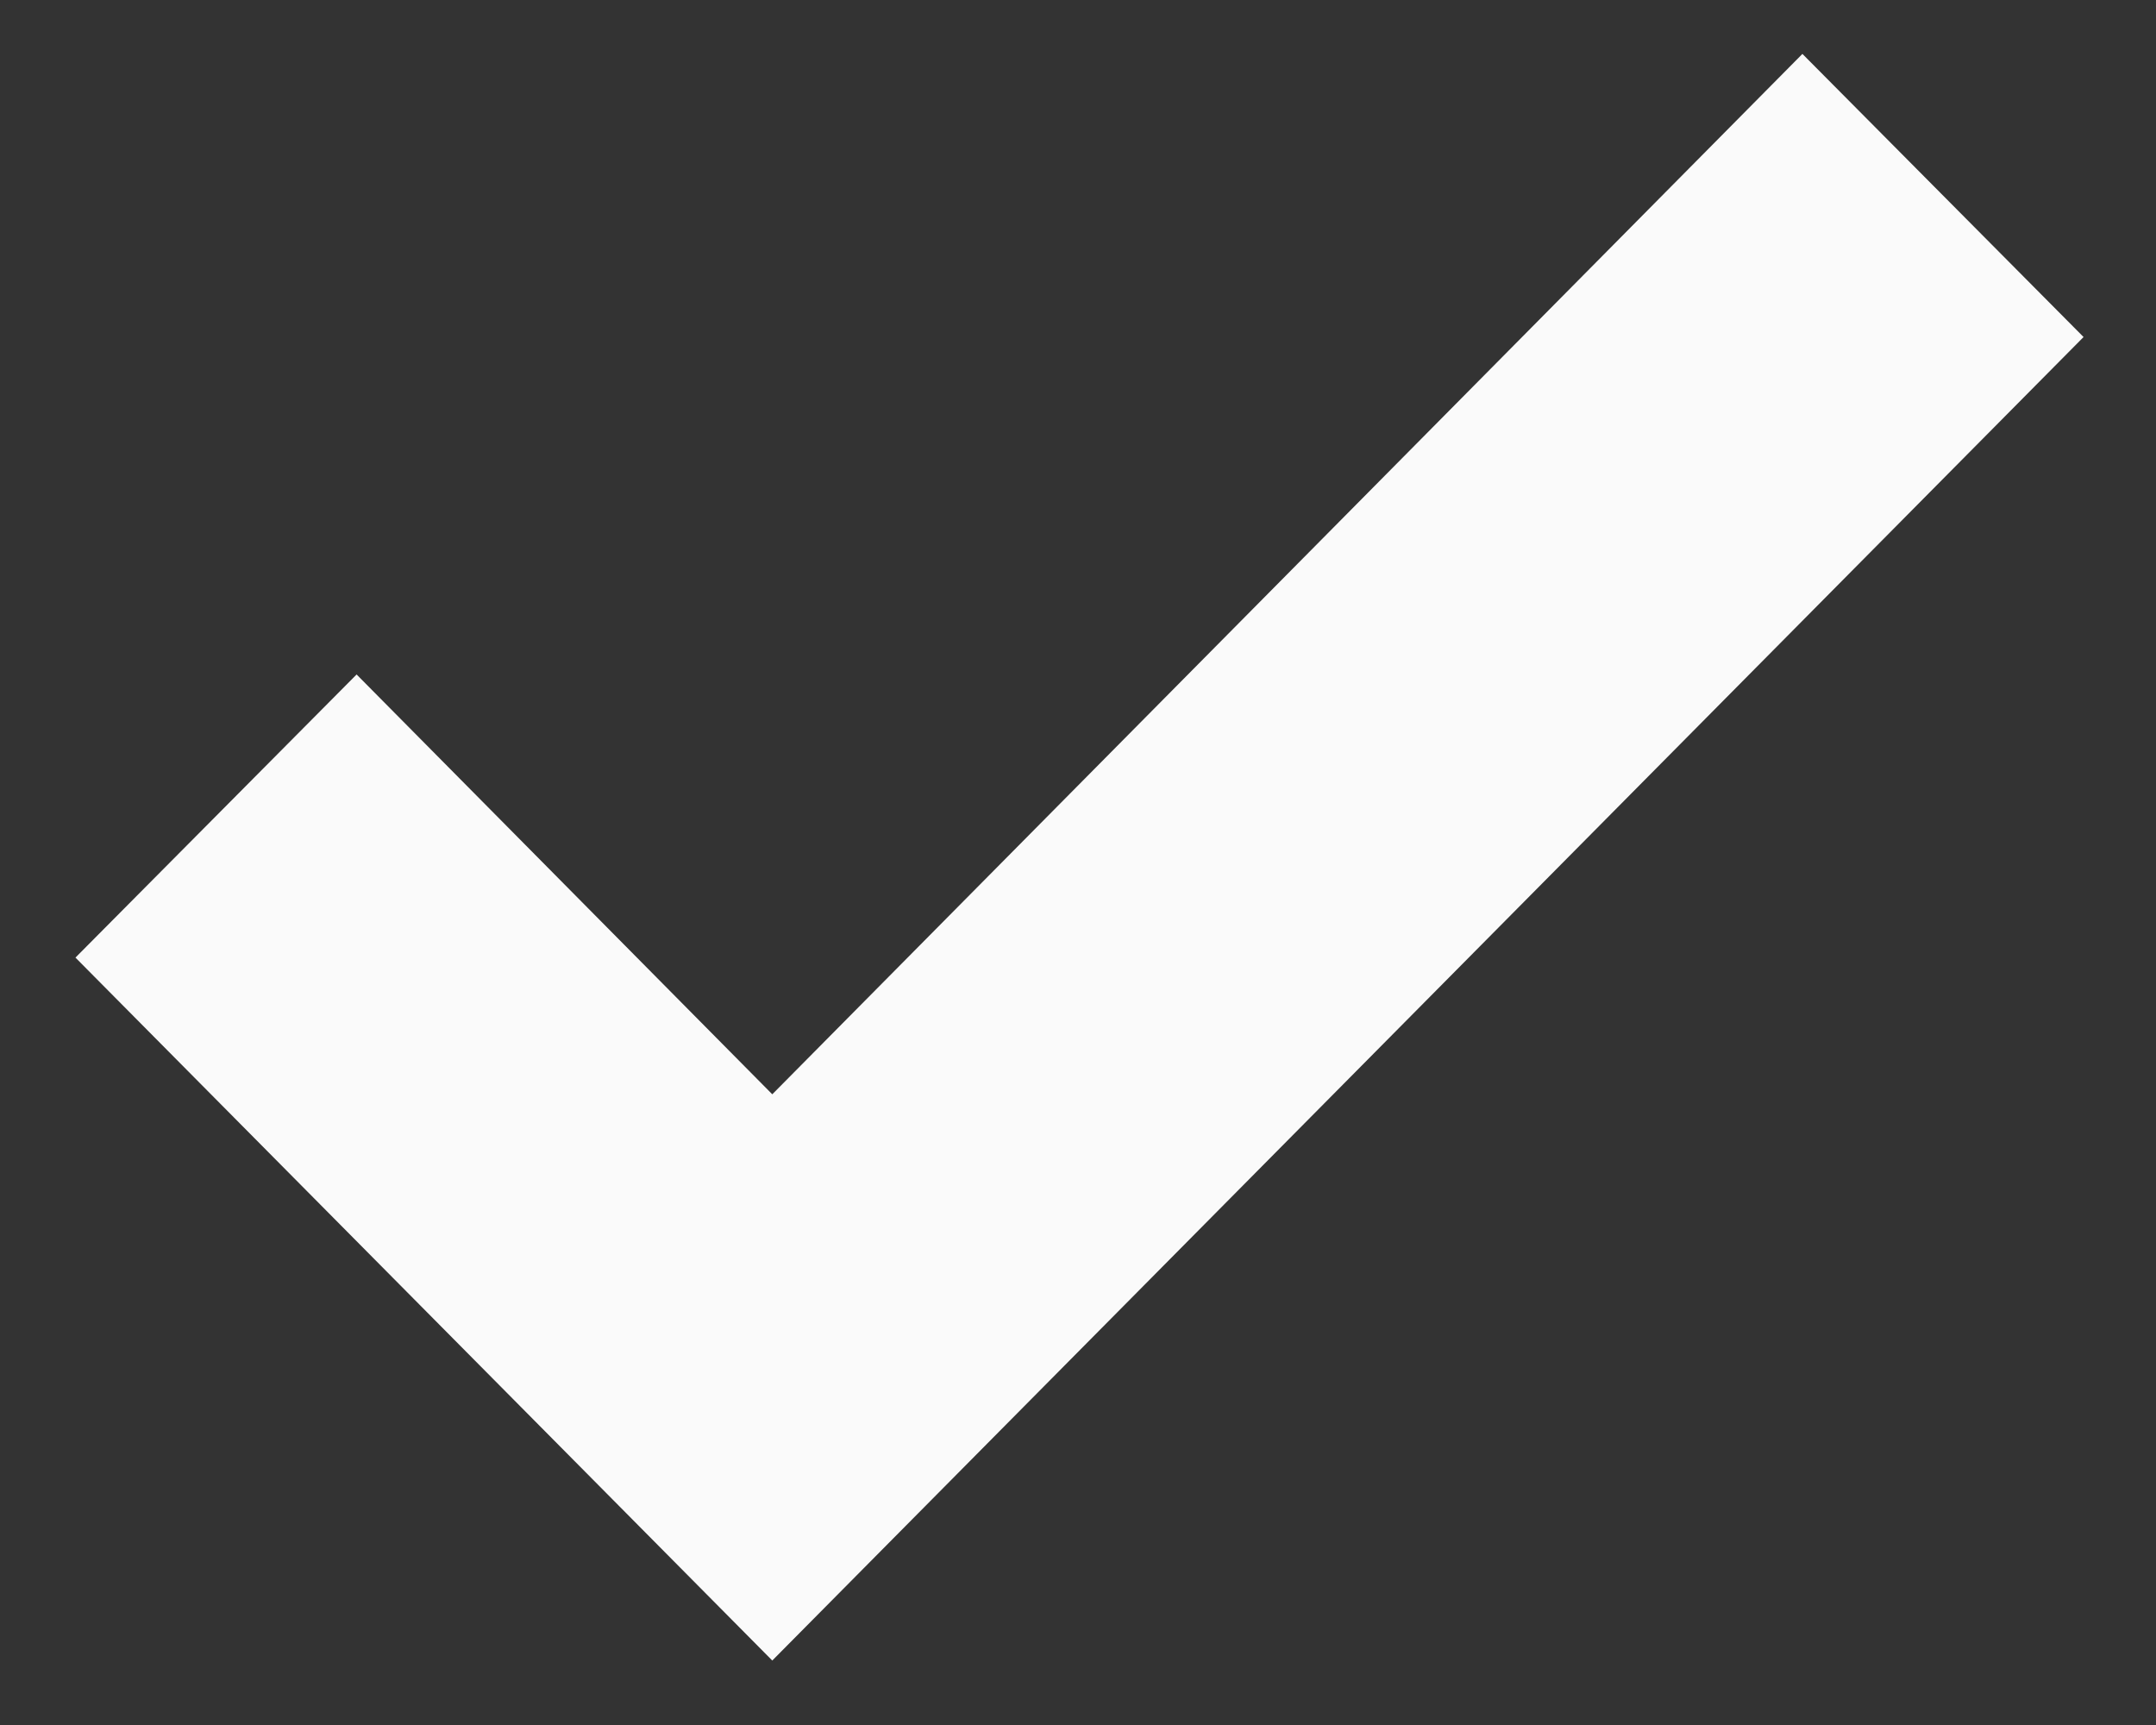 <svg width="10" height="8" viewBox="0 0 10 8" fill="none" xmlns="http://www.w3.org/2000/svg">
<rect x="0" y="0" width="10" height="8" fill="#333333" stroke="none"/>
<path d="M3.582 7.701L9.664 1.563L8.36 0.25L3.582 5.075L1.654 3.128L0.35 4.441L3.582 7.701Z" fill="#FAFAFA"/>
</svg>
